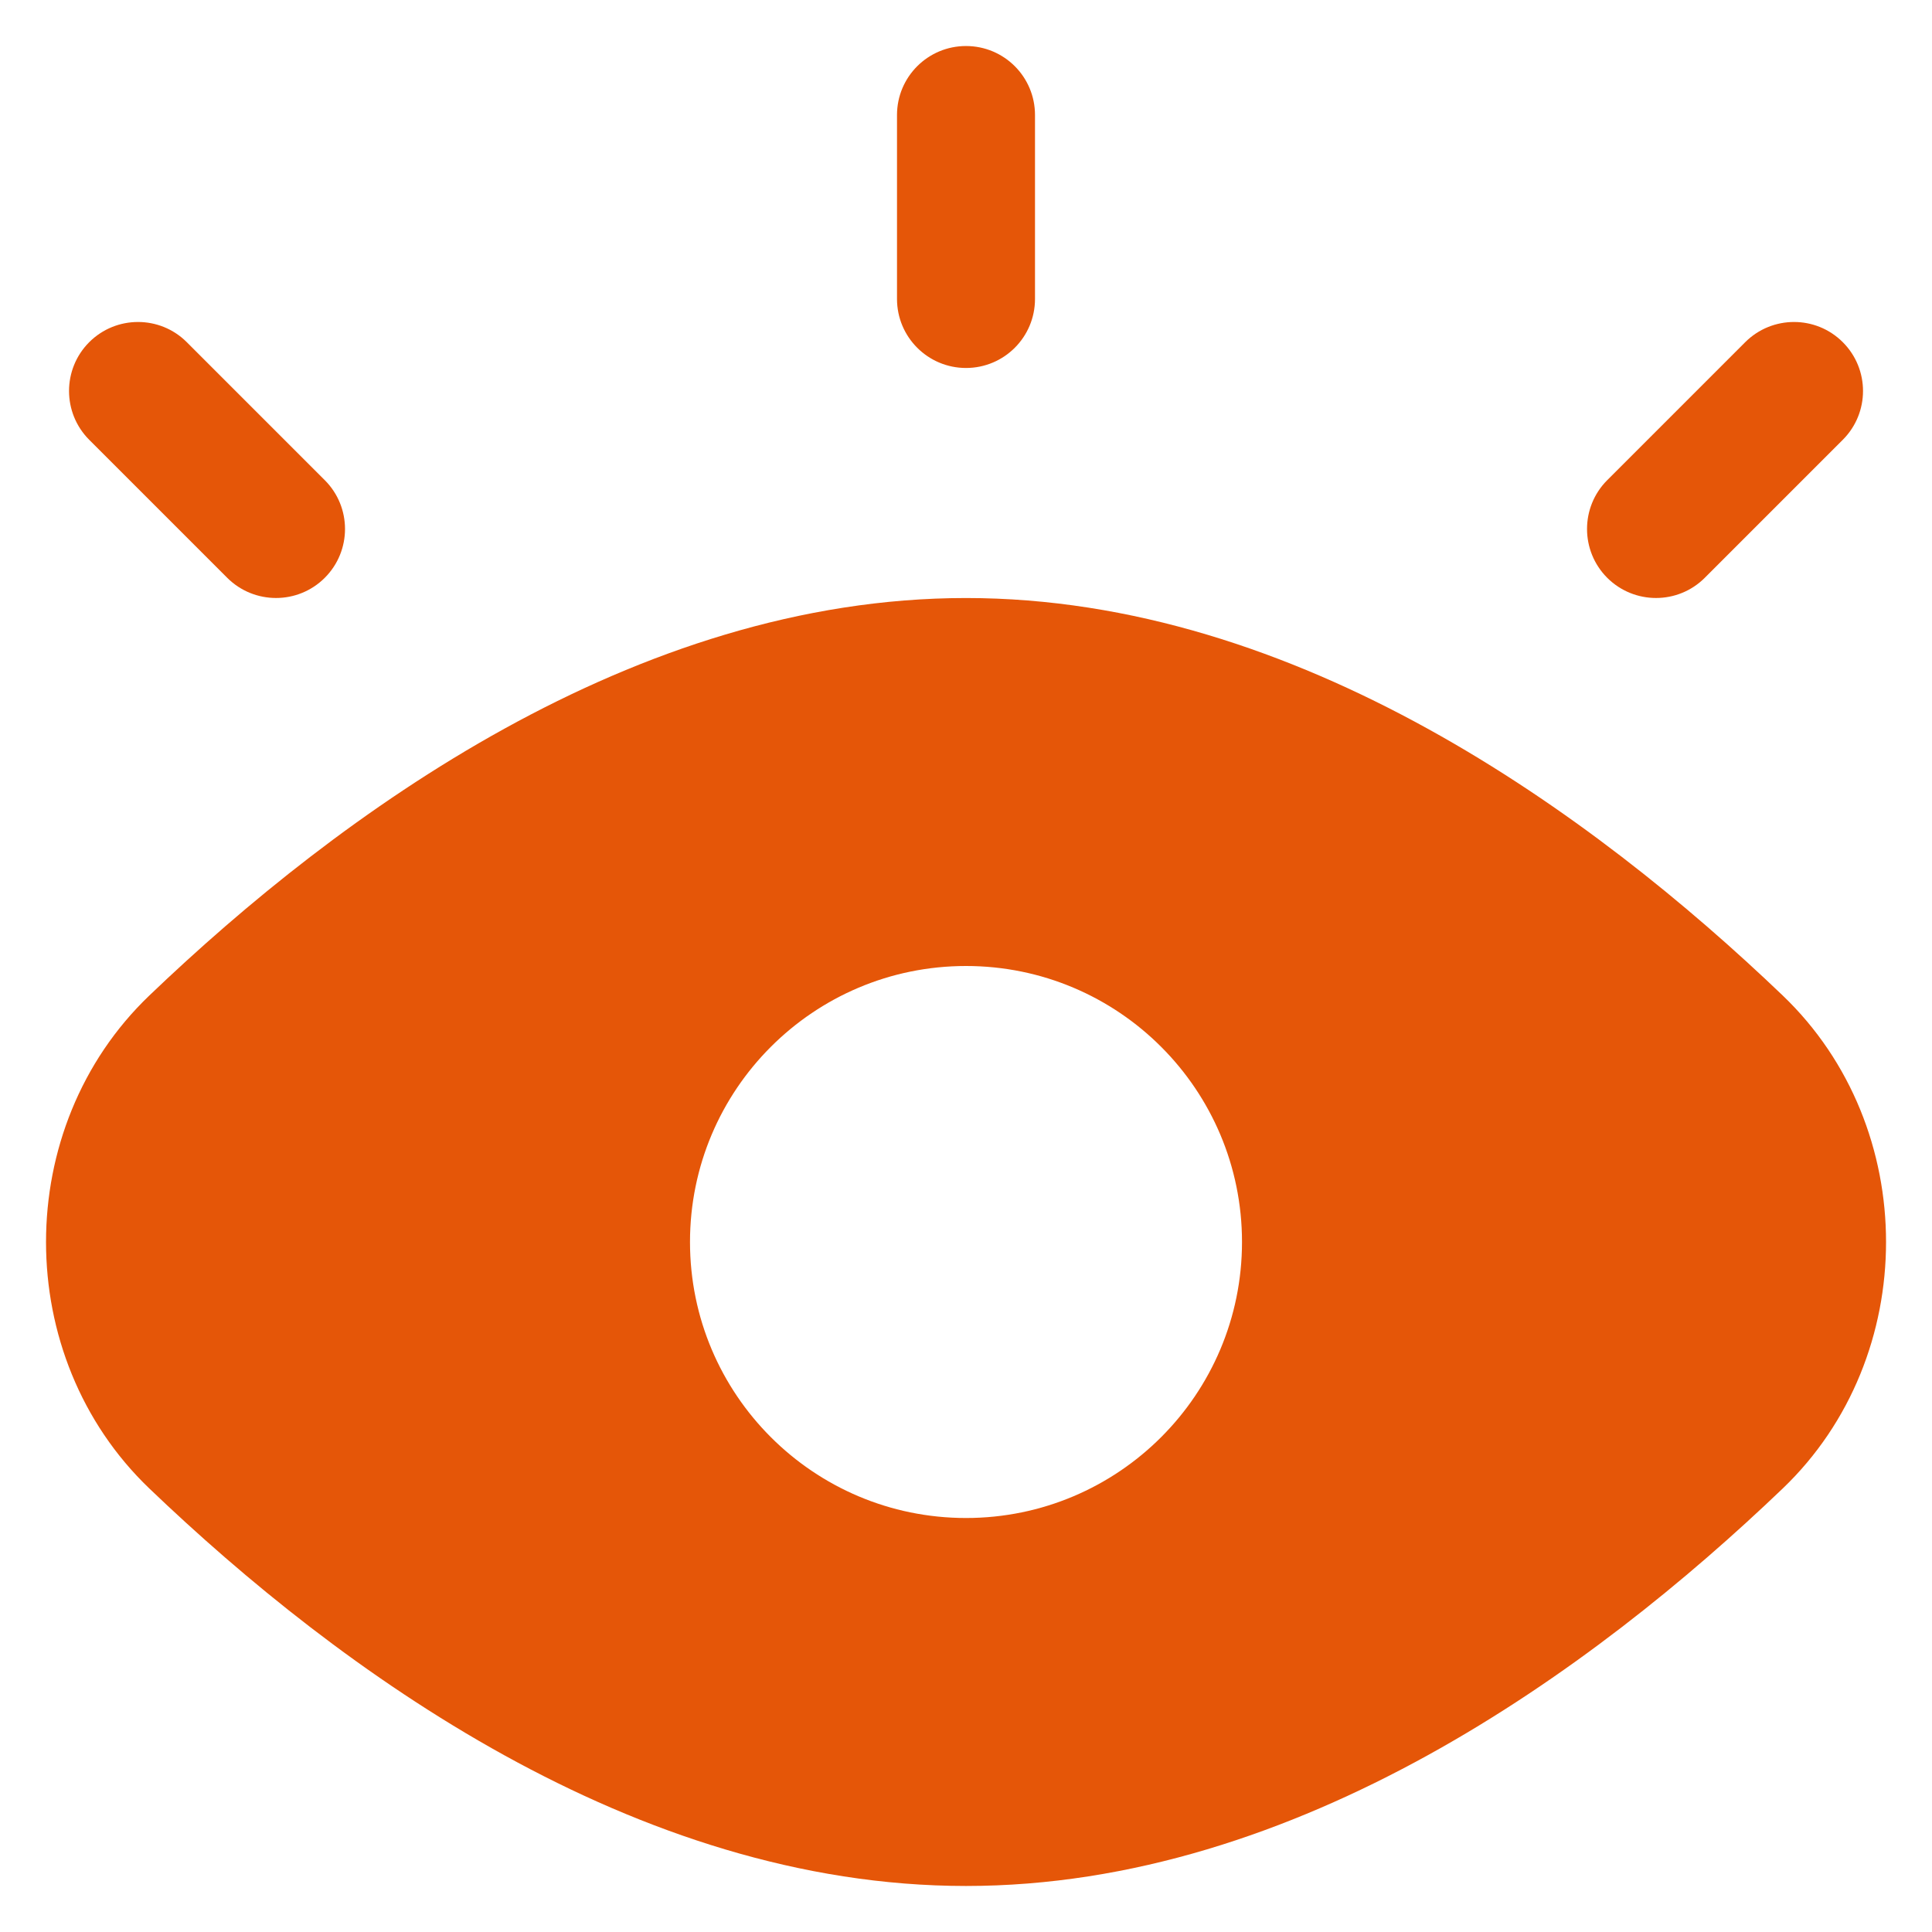 <svg width="28" height="28" viewBox="0 0 28 28" fill="none" xmlns="http://www.w3.org/2000/svg">
<path fill-rule="evenodd" clip-rule="evenodd" d="M15 1.667C15 1.114 14.553 0.667 14 0.667C13.448 0.667 13 1.114 13 1.667V4.333C13 4.885 13.448 5.333 14 5.333C14.553 5.333 15 4.885 15 4.333V1.667ZM2.707 4.959C2.317 4.569 1.684 4.569 1.293 4.959C0.903 5.35 0.903 5.983 1.293 6.374L3.293 8.374C3.684 8.764 4.317 8.764 4.707 8.374C5.098 7.983 5.098 7.35 4.707 6.959L2.707 4.959ZM26.707 6.374C27.098 5.983 27.098 5.35 26.707 4.959C26.317 4.569 25.684 4.569 25.293 4.959L23.293 6.959C22.903 7.35 22.903 7.983 23.293 8.374C23.684 8.764 24.317 8.764 24.707 8.374L26.707 6.374ZM25.837 14.428C27.833 16.339 27.833 19.661 25.837 21.572C23.085 24.206 18.806 27.333 14 27.333C9.195 27.333 4.916 24.206 2.164 21.572C0.168 19.661 0.168 16.339 2.164 14.428C4.916 11.794 9.195 8.667 14 8.667C18.806 8.667 23.085 11.794 25.837 14.428ZM18 18C18 20.209 16.209 22 14 22C11.791 22 10 20.209 10 18C10 15.791 11.791 14 14 14C16.209 14 18 15.791 18 18Z" fill="#E55608"/>
</svg>
